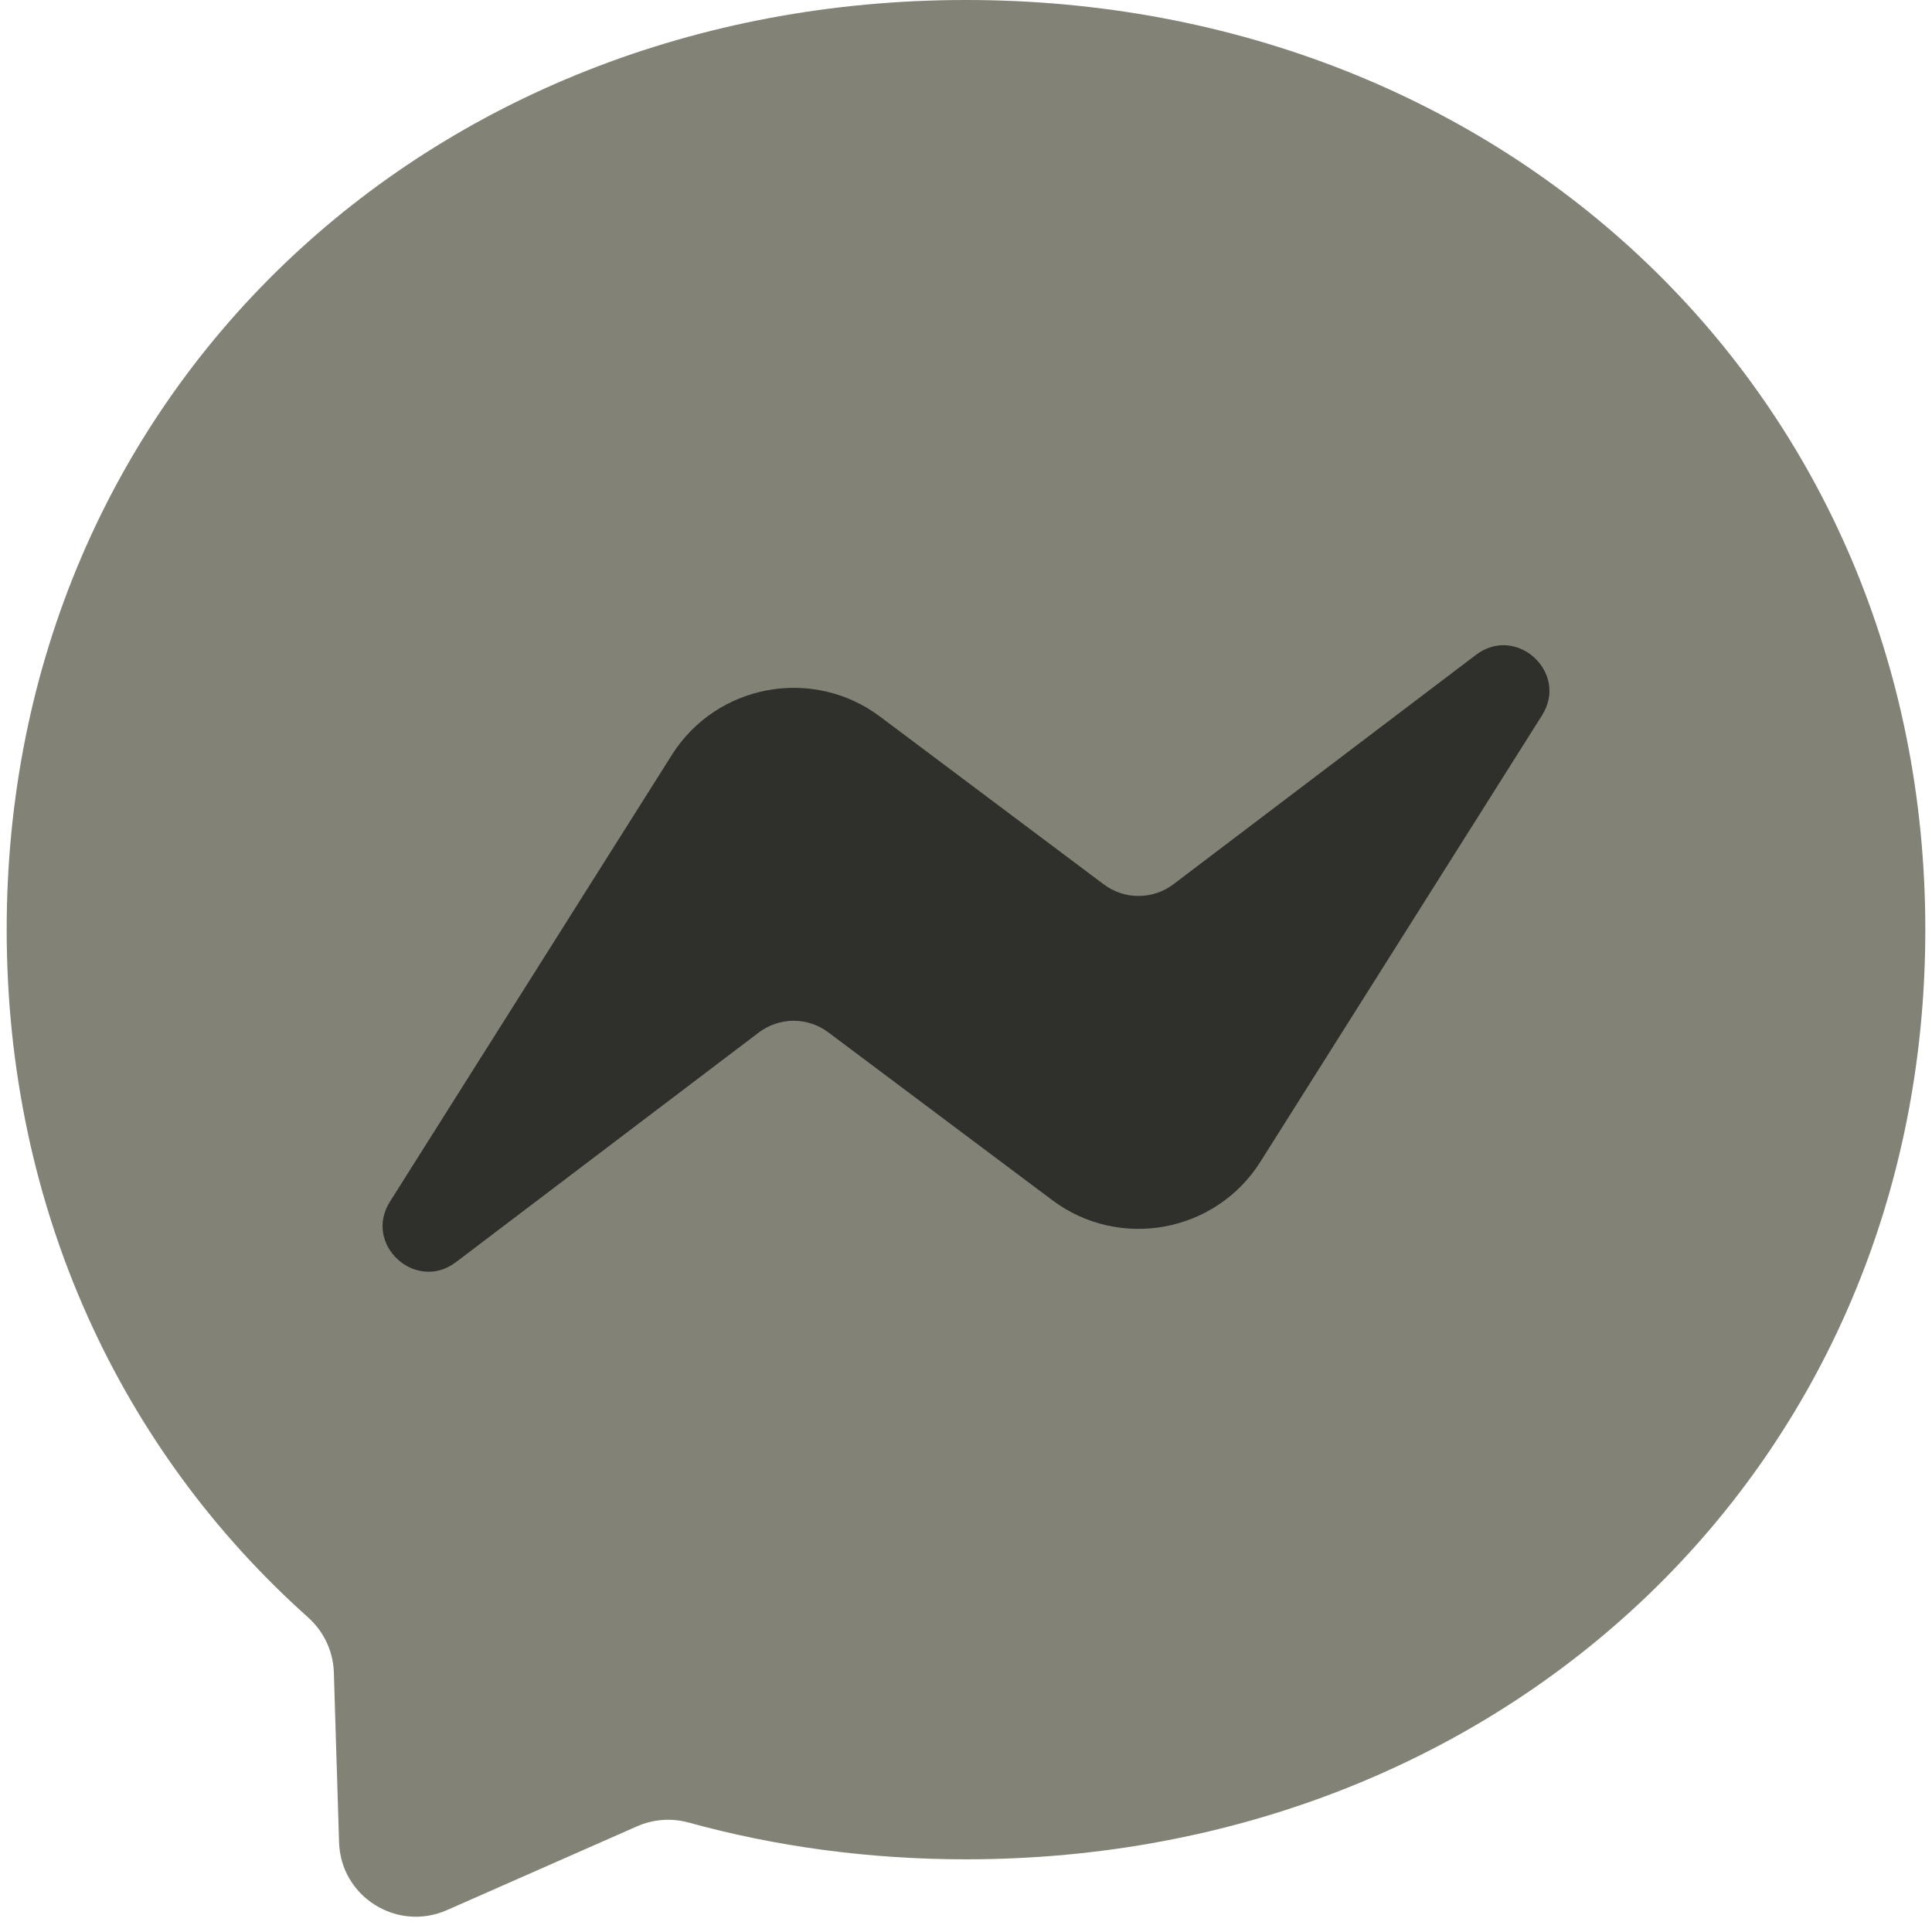 <svg width="24" height="24" viewBox="0 0 24 24" fill="none" xmlns="http://www.w3.org/2000/svg">
<g clip-path="url(#clip0)">
<path fill-rule="evenodd" clip-rule="evenodd" d="M12 0C5.286 0 0.083 4.913 0.083 11.549C0.083 15.019 1.507 18.019 3.826 20.091C4.02 20.265 4.137 20.507 4.147 20.769L4.212 22.886C4.233 23.562 4.931 24 5.55 23.729L7.914 22.687C8.114 22.599 8.338 22.582 8.55 22.639C9.636 22.939 10.794 23.097 12 23.097C18.714 23.097 23.917 18.184 23.917 11.549C23.917 4.913 18.714 0 12 0Z" fill="#828276"/>
<path fill-rule="evenodd" clip-rule="evenodd" d="M4.845 14.926L8.346 9.378C8.902 8.497 10.096 8.276 10.931 8.901L13.714 10.988C13.839 11.081 13.99 11.131 14.145 11.13C14.3 11.13 14.451 11.079 14.575 10.986L18.335 8.135C18.836 7.754 19.493 8.355 19.155 8.887L15.657 14.432C15.1 15.314 13.906 15.534 13.072 14.909L10.288 12.823C10.164 12.73 10.012 12.68 9.857 12.68C9.702 12.681 9.551 12.732 9.427 12.825L5.665 15.678C5.164 16.059 4.507 15.458 4.845 14.926V14.926Z" fill="#2F2F2B"/>
</g>
<defs>
<clipPath id="clip0">
<rect width="24" height="24" fill="white"/>
</clipPath>
</defs>
</svg>
